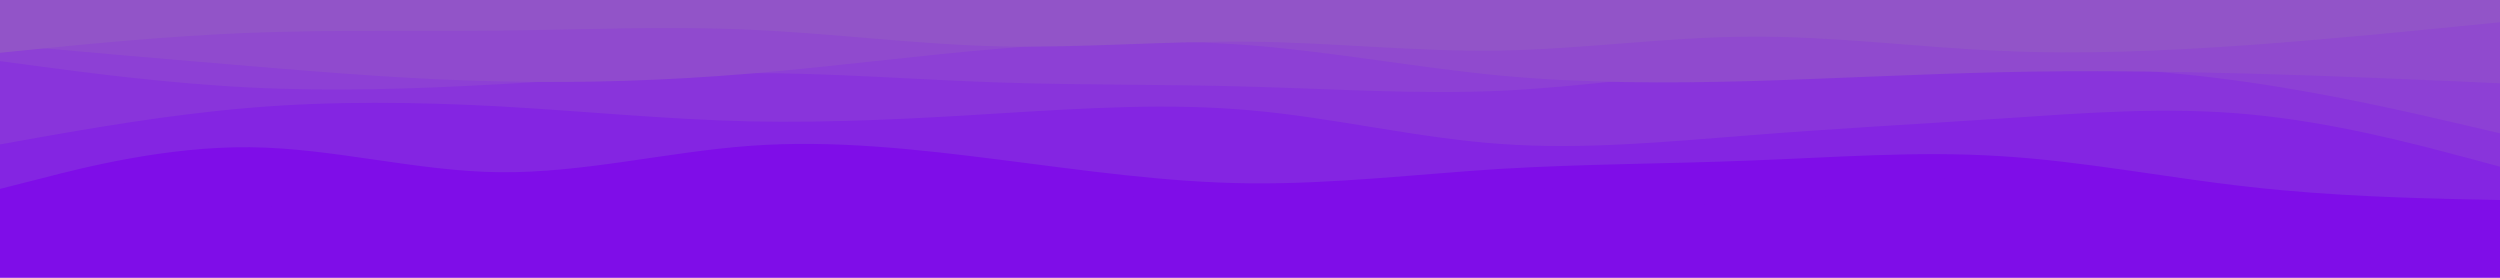 <svg id="visual" viewBox="0 0 900 100" width="900" height="100" xmlns="http://www.w3.org/2000/svg" xmlns:xlink="http://www.w3.org/1999/xlink" version="1.1"><rect x="0" y="0" width="900" height="100" fill="#7f0de8"></rect><path d="M0 49L15 55.2C30 61.3 60 73.7 90 74.3C120 75 150 64 180 58.2C210 52.3 240 51.7 270 56.7C300 61.7 330 72.3 360 74C390 75.7 420 68.3 450 65C480 61.7 510 62.3 540 65.7C570 69 600 75 630 73.7C660 72.3 690 63.7 720 62.3C750 61 780 67 810 66.2C840 65.3 870 57.7 885 53.8L900 50L900 0L885 0C870 0 840 0 810 0C780 0 750 0 720 0C690 0 660 0 630 0C600 0 570 0 540 0C510 0 480 0 450 0C420 0 390 0 360 0C330 0 300 0 270 0C240 0 210 0 180 0C150 0 120 0 90 0C60 0 30 0 15 0L0 0Z" fill="#7f0de8"></path><path d="M0 68L15 64.2C30 60.3 60 52.7 90 53C120 53.3 150 61.7 180 62C210 62.3 240 54.7 270 52.5C300 50.3 330 53.7 360 57.5C390 61.3 420 65.7 450 66C480 66.3 510 62.7 540 60.8C570 59 600 59 630 57.8C660 56.7 690 54.3 720 56.2C750 58 780 64 810 67.3C840 70.7 870 71.3 885 71.7L900 72L900 0L885 0C870 0 840 0 810 0C780 0 750 0 720 0C690 0 660 0 630 0C600 0 570 0 540 0C510 0 480 0 450 0C420 0 390 0 360 0C330 0 300 0 270 0C240 0 210 0 180 0C150 0 120 0 90 0C60 0 30 0 15 0L0 0Z" fill="#8425e2"></path><path d="M0 52L15 49.3C30 46.7 60 41.3 90 38.8C120 36.3 150 36.7 180 38.3C210 40 240 43 270 43.7C300 44.3 330 42.7 360 40.8C390 39 420 37 450 39.7C480 42.3 510 49.7 540 51.8C570 54 600 51 630 48.7C660 46.3 690 44.7 720 42.7C750 40.7 780 38.3 810 41.2C840 44 870 52 885 56L900 60L900 0L885 0C870 0 840 0 810 0C780 0 750 0 720 0C690 0 660 0 630 0C600 0 570 0 540 0C510 0 480 0 450 0C420 0 390 0 360 0C330 0 300 0 270 0C240 0 210 0 180 0C150 0 120 0 90 0C60 0 30 0 15 0L0 0Z" fill="#8934db"></path><path d="M0 22L15 24C30 26 60 30 90 31.5C120 33 150 32 180 30.3C210 28.7 240 26.3 270 26.3C300 26.3 330 28.7 360 29.7C390 30.7 420 30.3 450 31.2C480 32 510 34 540 32.7C570 31.3 600 26.7 630 24.3C660 22 690 22 720 22.8C750 23.7 780 25.3 810 29.7C840 34 870 41 885 44.5L900 48L900 0L885 0C870 0 840 0 810 0C780 0 750 0 720 0C690 0 660 0 630 0C600 0 570 0 540 0C510 0 480 0 450 0C420 0 390 0 360 0C330 0 300 0 270 0C240 0 210 0 180 0C150 0 120 0 90 0C60 0 30 0 15 0L0 0Z" fill="#8d40d5"></path><path d="M0 16L15 17.3C30 18.7 60 21.3 90 23.8C120 26.3 150 28.7 180 29.3C210 30 240 29 270 26.5C300 24 330 20 360 17.5C390 15 420 14 450 16.3C480 18.7 510 24.3 540 27.2C570 30 600 30 630 29.2C660 28.3 690 26.7 720 26C750 25.3 780 25.7 810 26.5C840 27.3 870 28.7 885 29.3L900 30L900 0L885 0C870 0 840 0 810 0C780 0 750 0 720 0C690 0 660 0 630 0C600 0 570 0 540 0C510 0 480 0 450 0C420 0 390 0 360 0C330 0 300 0 270 0C240 0 210 0 180 0C150 0 120 0 90 0C60 0 30 0 15 0L0 0Z" fill="#904ace"></path><path d="M0 19L15 17.5C30 16 60 13 90 11.8C120 10.7 150 11.3 180 11C210 10.7 240 9.3 270 10.7C300 12 330 16 360 16.7C390 17.3 420 14.7 450 15C480 15.3 510 18.7 540 18.2C570 17.7 600 13.3 630 13.2C660 13 690 17 720 18.3C750 19.7 780 18.3 810 16.2C840 14 870 11 885 9.5L900 8L900 0L885 0C870 0 840 0 810 0C780 0 750 0 720 0C690 0 660 0 630 0C600 0 570 0 540 0C510 0 480 0 450 0C420 0 390 0 360 0C330 0 300 0 270 0C240 0 210 0 180 0C150 0 120 0 90 0C60 0 30 0 15 0L0 0Z" fill="#9254c8"></path></svg>
